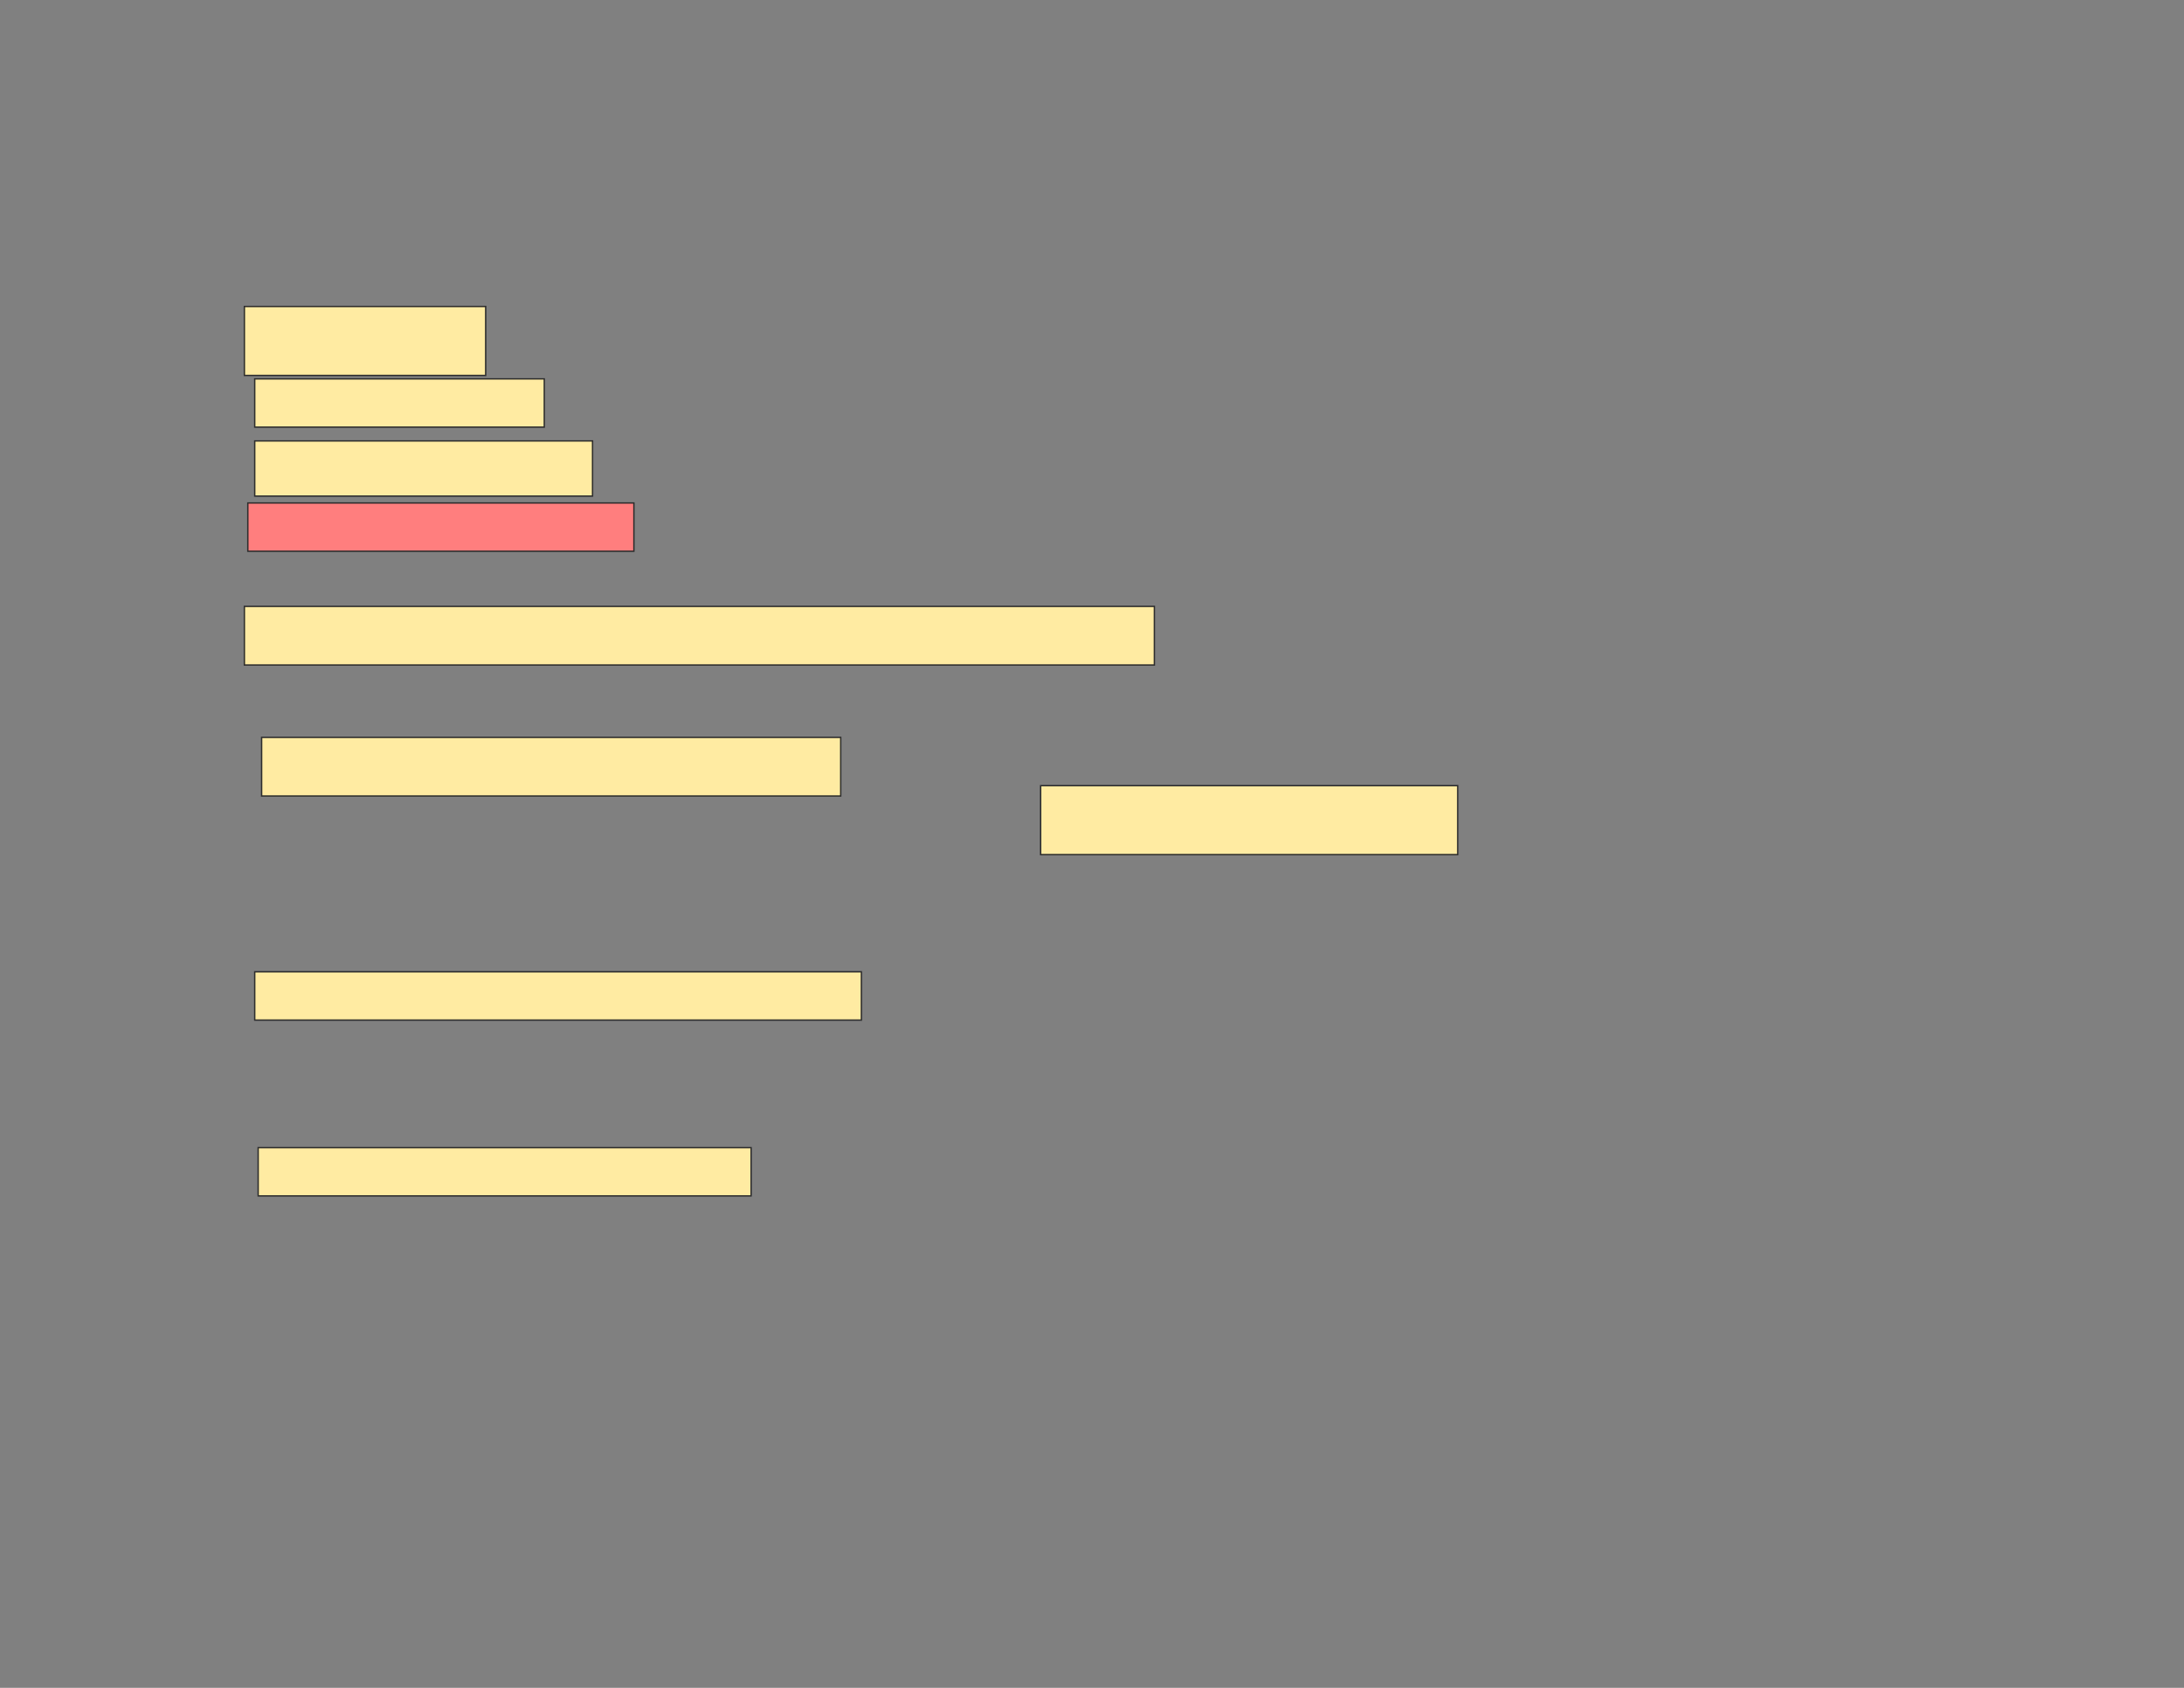 <svg xmlns="http://www.w3.org/2000/svg" width="1584" height="1224">
 <rect width="100%" height="100%" fill="#808080" stroke="none"/>
 <!-- Created with Image Occlusion Enhanced -->
 <g>
  <title>Labels</title>
 </g>
 <g>
  <title>Masks</title>
  <rect id="b7f56dc9b79f4f68beecdda8e83a1f9c-ao-1" height="50" width="175" y="222.25" x="177.25" stroke="#2D2D2D" fill="#FFEBA2"/>
  <rect id="b7f56dc9b79f4f68beecdda8e83a1f9c-ao-2" height="35" width="210" y="274.75" x="184.75" stroke="#2D2D2D" fill="#FFEBA2"/>
  <rect id="b7f56dc9b79f4f68beecdda8e83a1f9c-ao-3" height="40" width="245" y="319.75" x="184.75" stroke="#2D2D2D" fill="#FFEBA2"/>
  <rect id="b7f56dc9b79f4f68beecdda8e83a1f9c-ao-4" height="35" width="280" y="364.75" x="179.75" stroke="#2D2D2D" fill="#FF7E7E" class="qshape"/>
  <rect id="b7f56dc9b79f4f68beecdda8e83a1f9c-ao-5" height="42.5" width="660" y="439.75" x="177.25" stroke="#2D2D2D" fill="#FFEBA2"/>
  <rect id="b7f56dc9b79f4f68beecdda8e83a1f9c-ao-6" height="42.5" width="420" y="534.75" x="189.75" stroke="#2D2D2D" fill="#FFEBA2"/>
  <rect id="b7f56dc9b79f4f68beecdda8e83a1f9c-ao-7" height="50" width="302.5" y="569.75" x="754.75" stroke="#2D2D2D" fill="#FFEBA2"/>
  <rect id="b7f56dc9b79f4f68beecdda8e83a1f9c-ao-8" height="35" width="440" y="704.75" x="184.75" stroke="#2D2D2D" fill="#FFEBA2"/>
  <rect id="b7f56dc9b79f4f68beecdda8e83a1f9c-ao-9" height="35" width="357.5" y="832.25" x="187.25" stroke="#2D2D2D" fill="#FFEBA2"/>
 </g>
</svg>